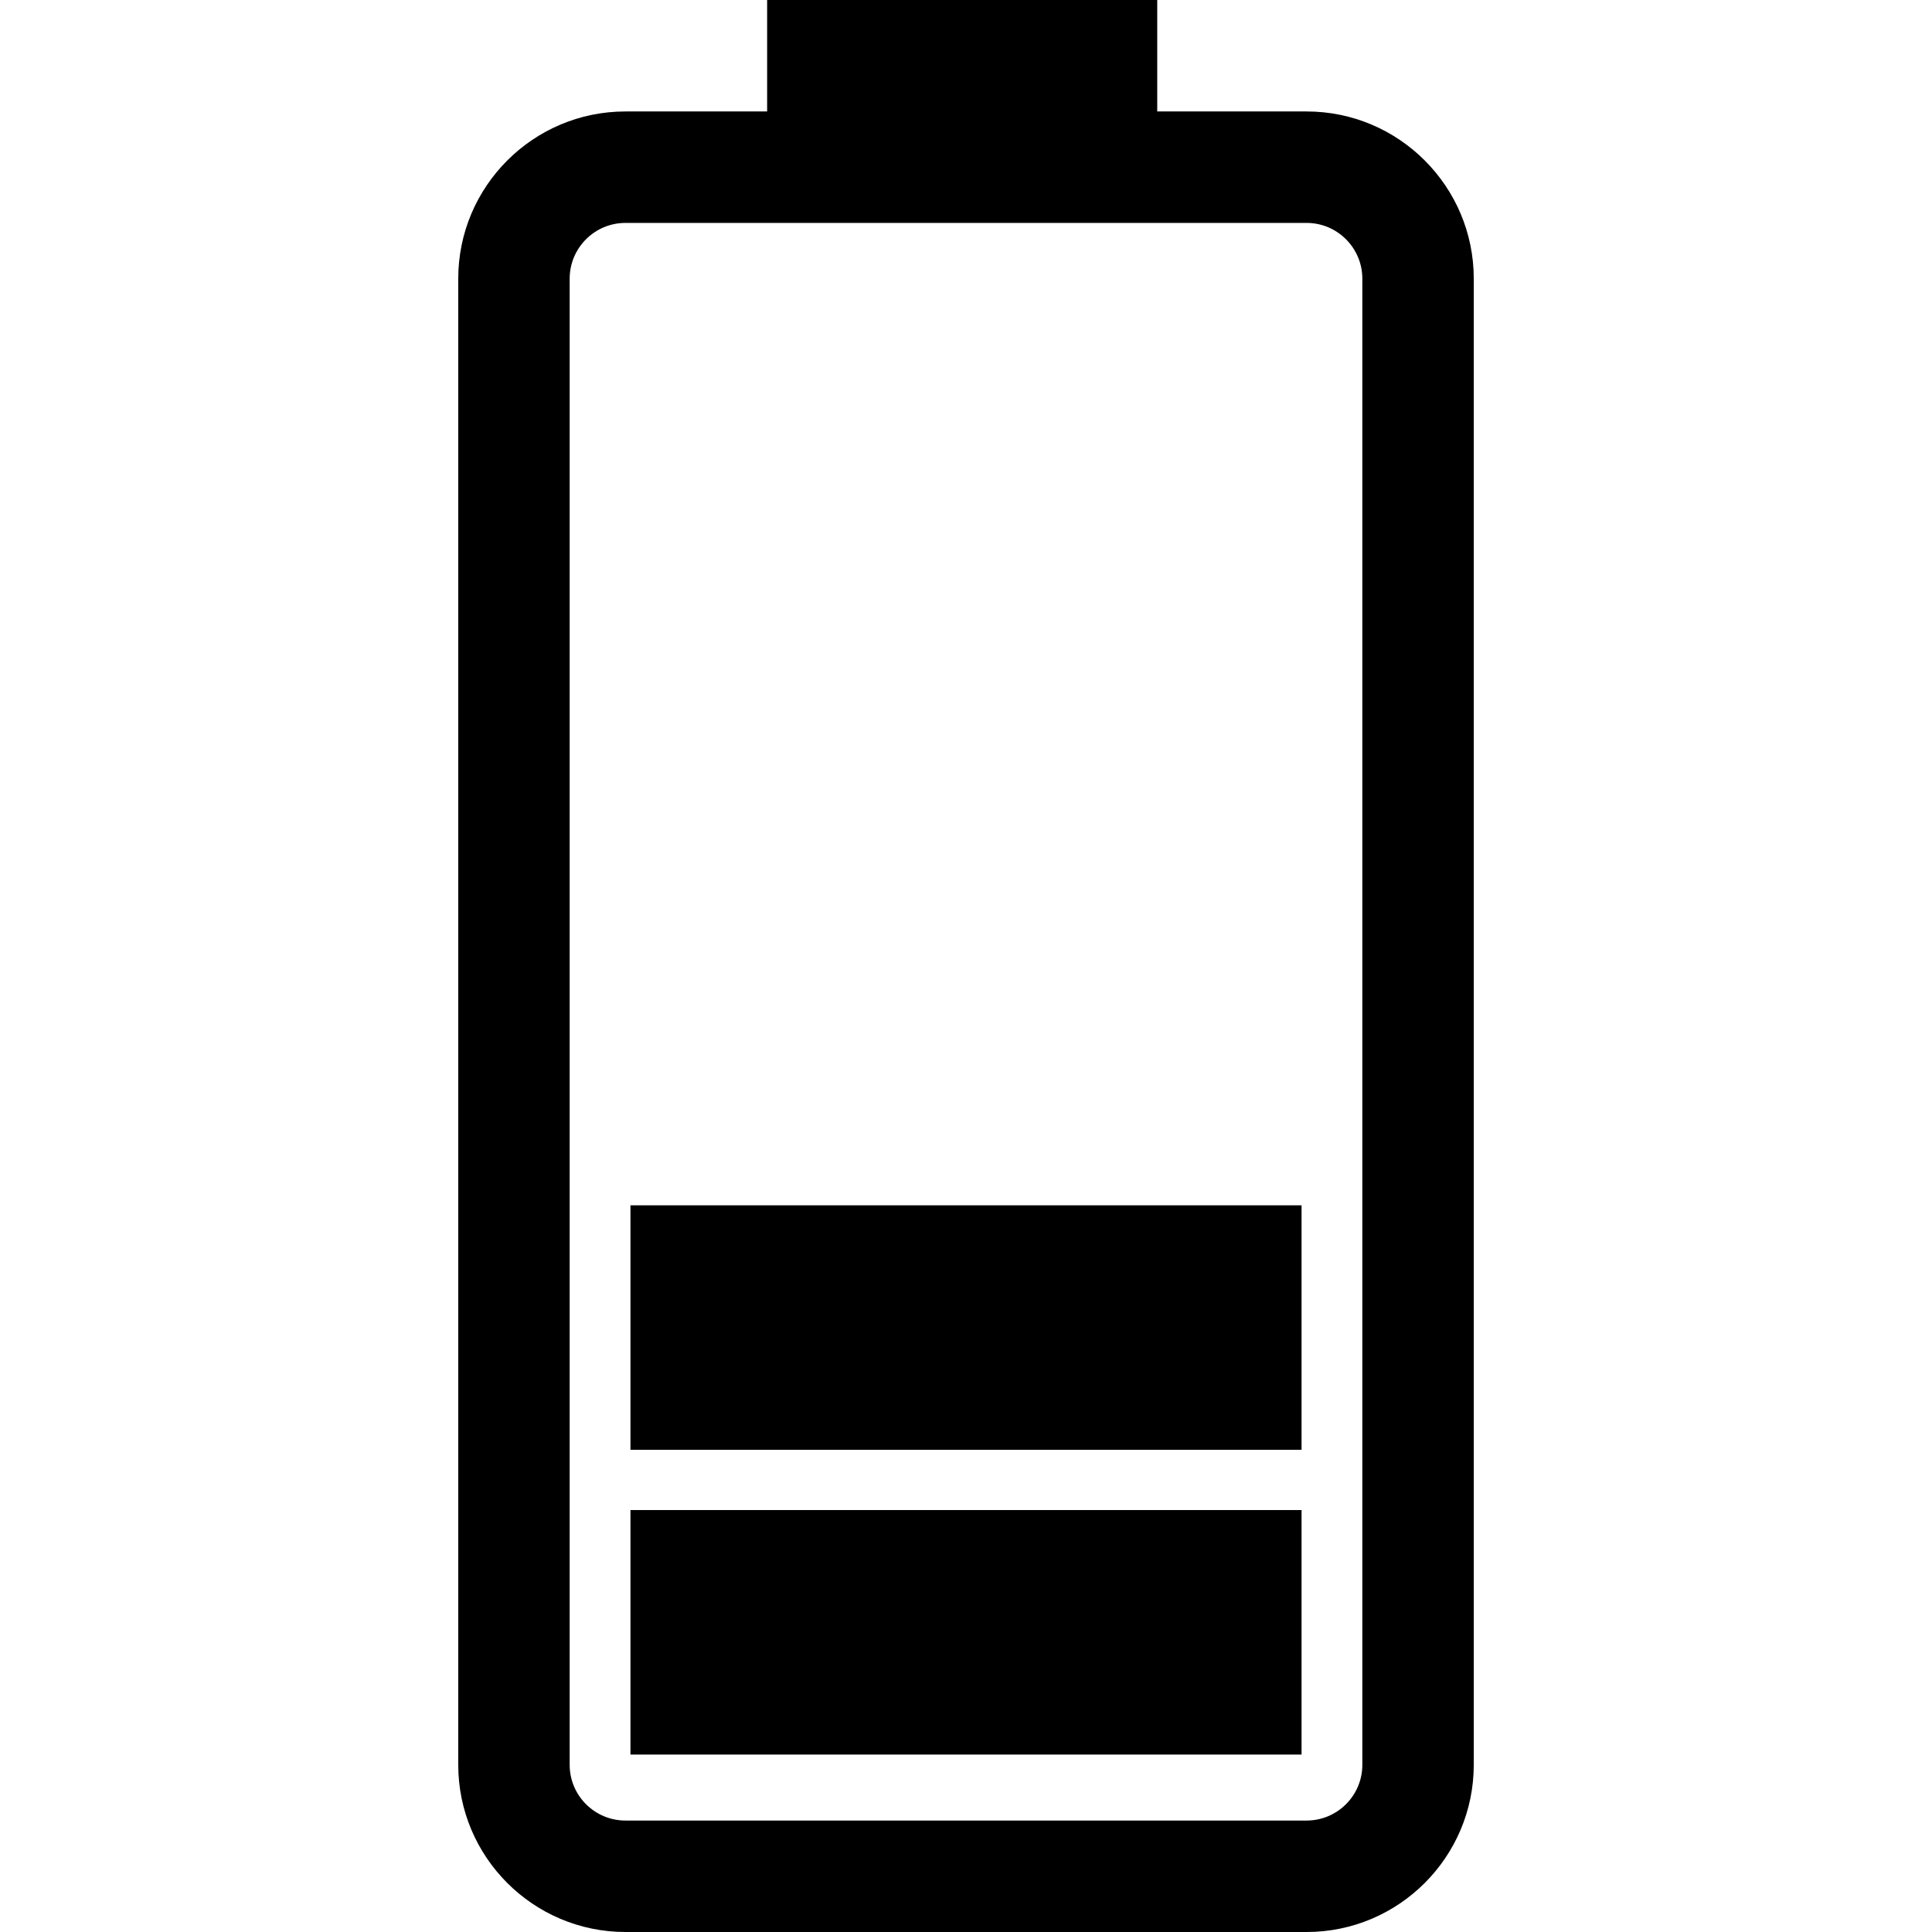 <?xml version="1.0" encoding="iso-8859-1"?>
<!-- Generator: Adobe Illustrator 16.0.0, SVG Export Plug-In . SVG Version: 6.00 Build 0)  -->
<!DOCTYPE svg PUBLIC "-//W3C//DTD SVG 1.1//EN" "http://www.w3.org/Graphics/SVG/1.1/DTD/svg11.dtd">
<svg version="1.1" id="Capa_1" xmlns="http://www.w3.org/2000/svg" xmlns:xlink="http://www.w3.org/1999/xlink" x="0px" y="0px"
	 width="471.829px" height="471.829px" viewBox="0 0 471.829 471.829" style="enable-background:new 0 0 471.829 471.829;"
	 xml:space="preserve">
<g>
	<path d="M319.102,27.221h-36.485V0h-95.27v27.221h-34.607c-22.522,0-40.829,18.317-40.829,40.832v362.946
		c0,22.51,18.312,40.83,40.829,40.83h166.362c22.514,0,40.817-18.32,40.817-40.83V68.052
		C359.923,45.538,341.615,27.221,319.102,27.221z M332.707,431.002c0,7.501-6.108,13.607-13.605,13.607H152.739
		c-7.508,0-13.615-6.095-13.615-13.607V68.052c0-7.501,6.107-13.611,13.615-13.611h166.362c7.497,0,13.605,6.109,13.605,13.611
		V431.002z M317.864,428.5H153.968v-59.719h163.896V428.5z M317.864,354.071H153.968v-59.716h163.896V354.071z"/>
</g>
<g>
</g>
<g>
</g>
<g>
</g>
<g>
</g>
<g>
</g>
<g>
</g>
<g>
</g>
<g>
</g>
<g>
</g>
<g>
</g>
<g>
</g>
<g>
</g>
<g>
</g>
<g>
</g>
<g>
</g>
</svg>
